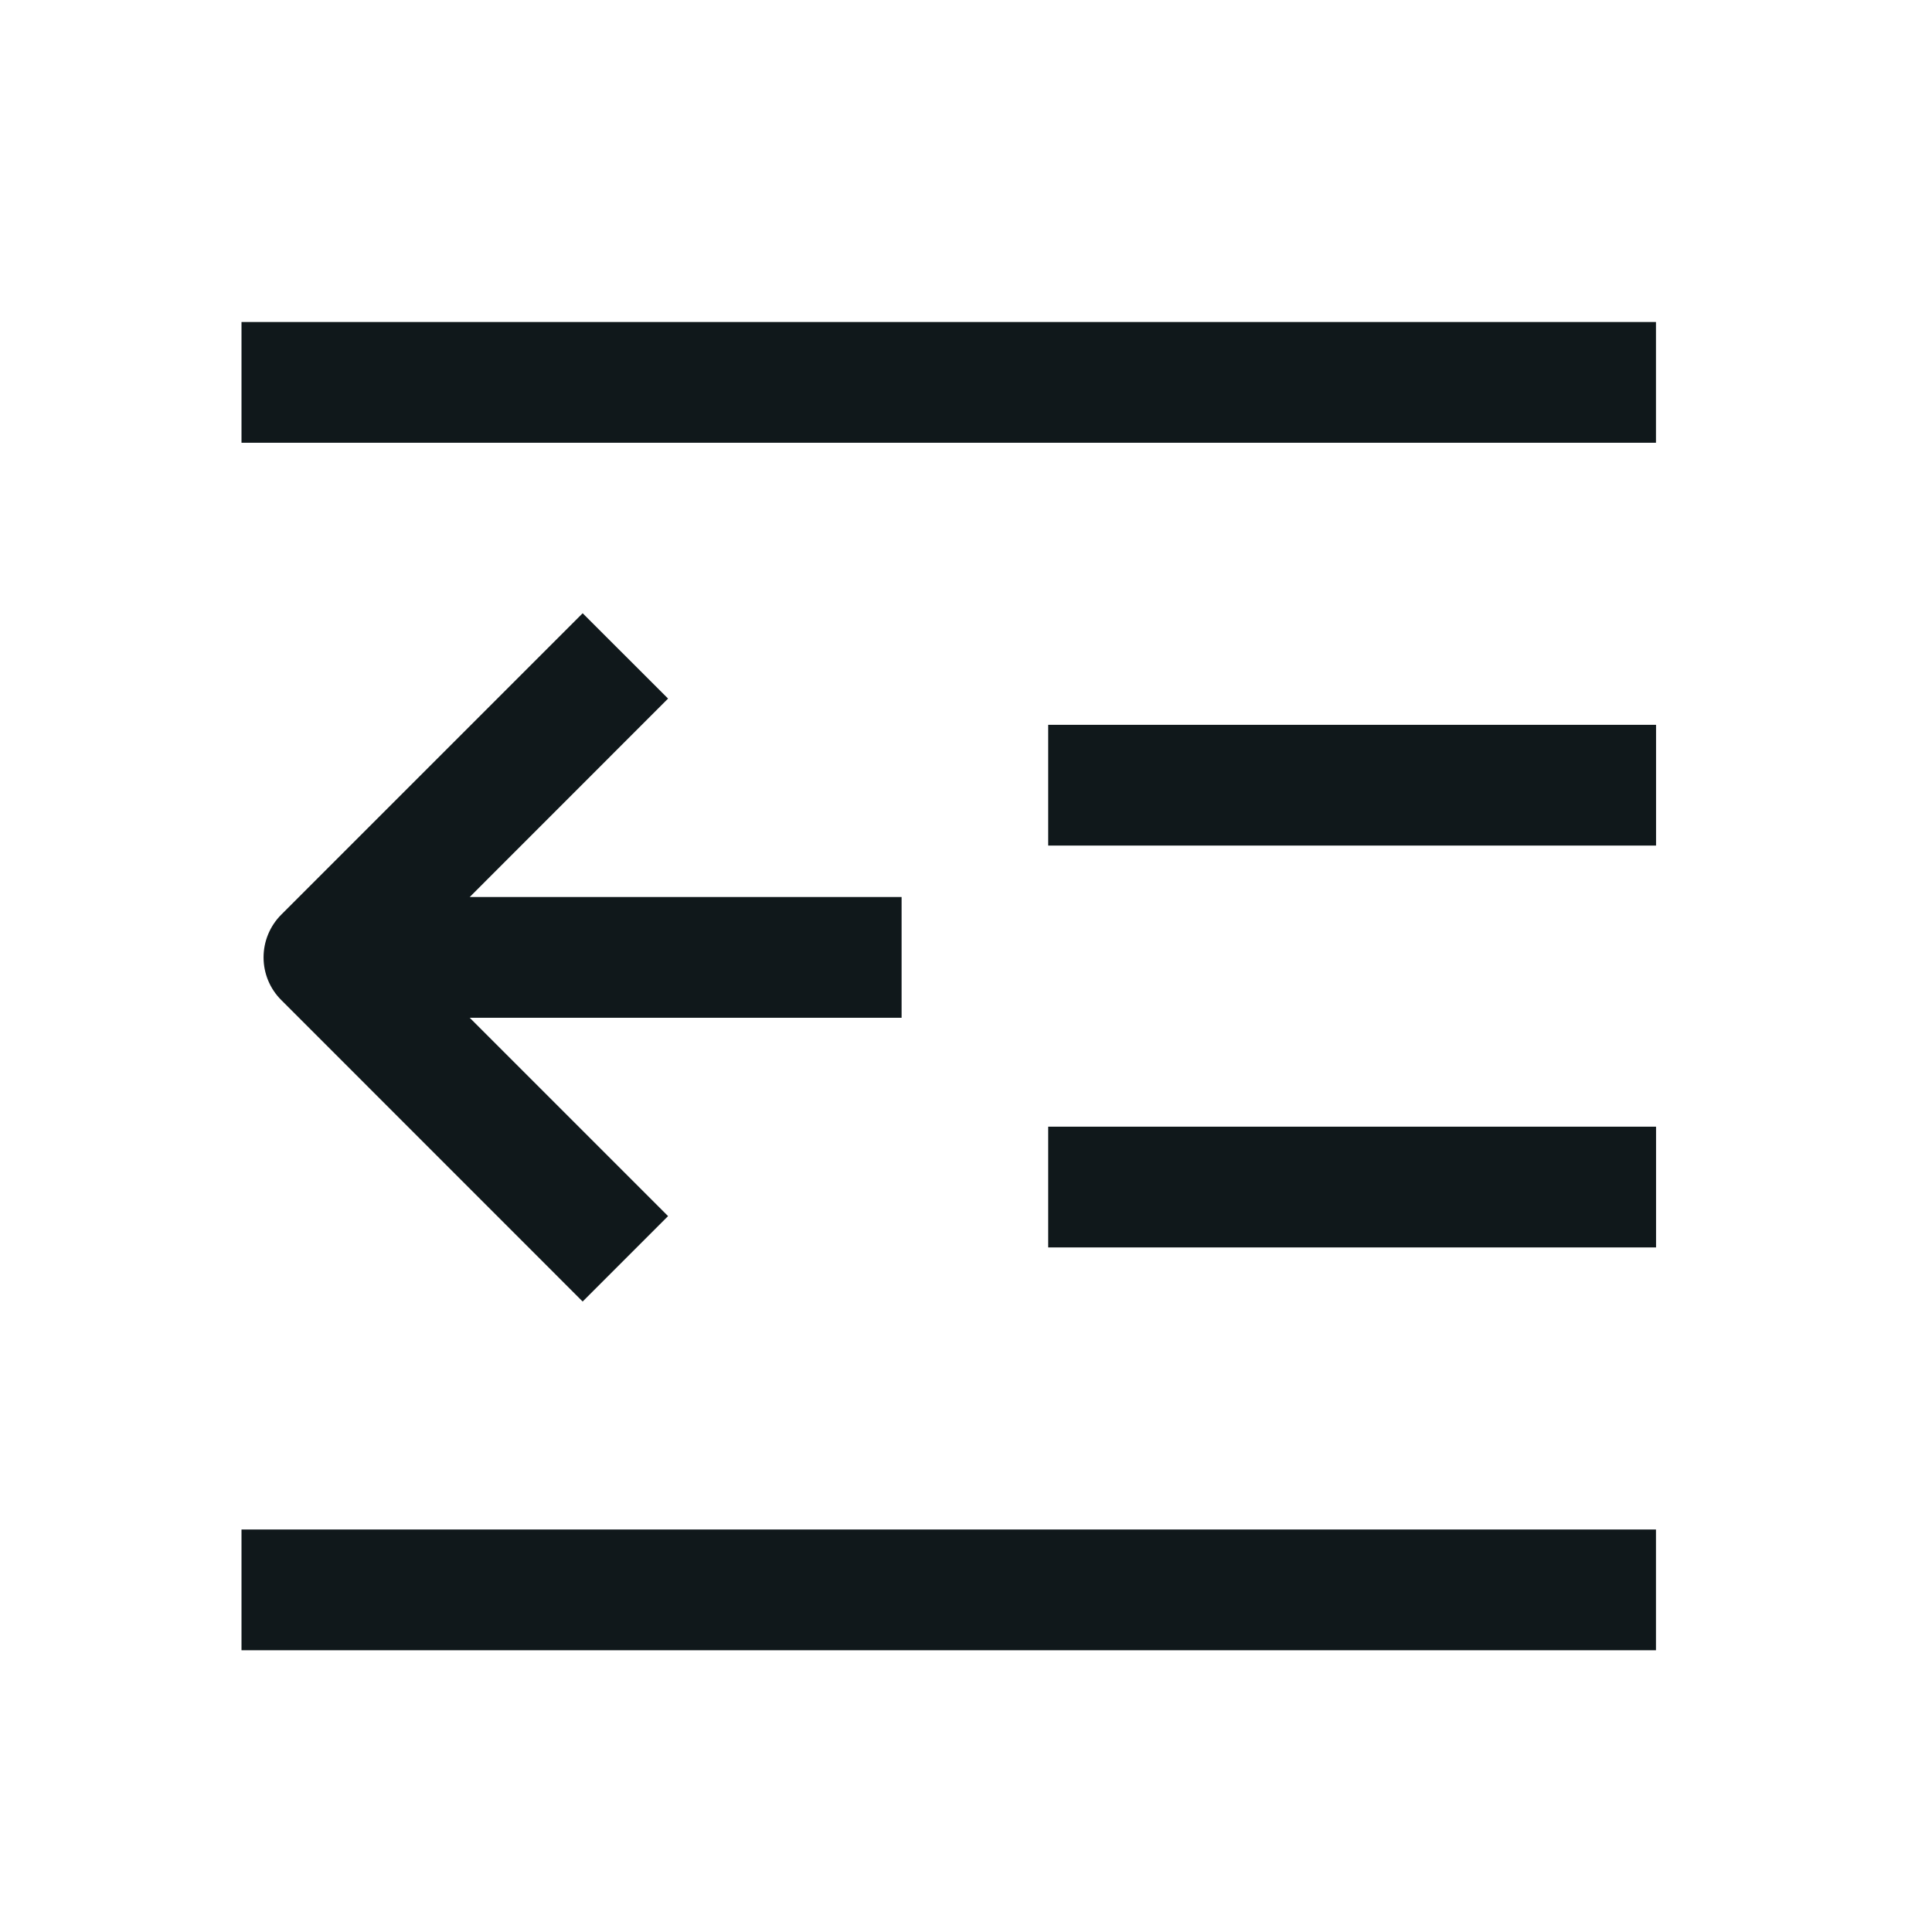 <svg width="24" height="24" viewBox="0 0 24 24" fill="none" xmlns="http://www.w3.org/2000/svg">
<path d="M3 4H20.571V5.5H3V4Z" fill="#10181B"/>
<path d="M3.494 12.423L7.238 16.168L8.299 15.107L5.835 12.643H11.2V11.143H5.835L8.299 8.678L7.238 7.618L3.494 11.362C3.353 11.503 3.274 11.694 3.274 11.893C3.274 12.092 3.353 12.283 3.494 12.423Z" fill="#10181B"/>
<path d="M20.572 9.004H13.021V10.504H20.572V9.004Z" fill="#10181B"/>
<path d="M13.021 13.996H20.572V15.496H13.021V13.996Z" fill="#10181B"/>
<path d="M20.571 19H3V20.5H20.571V19Z" fill="#10181B"/>
</svg>
